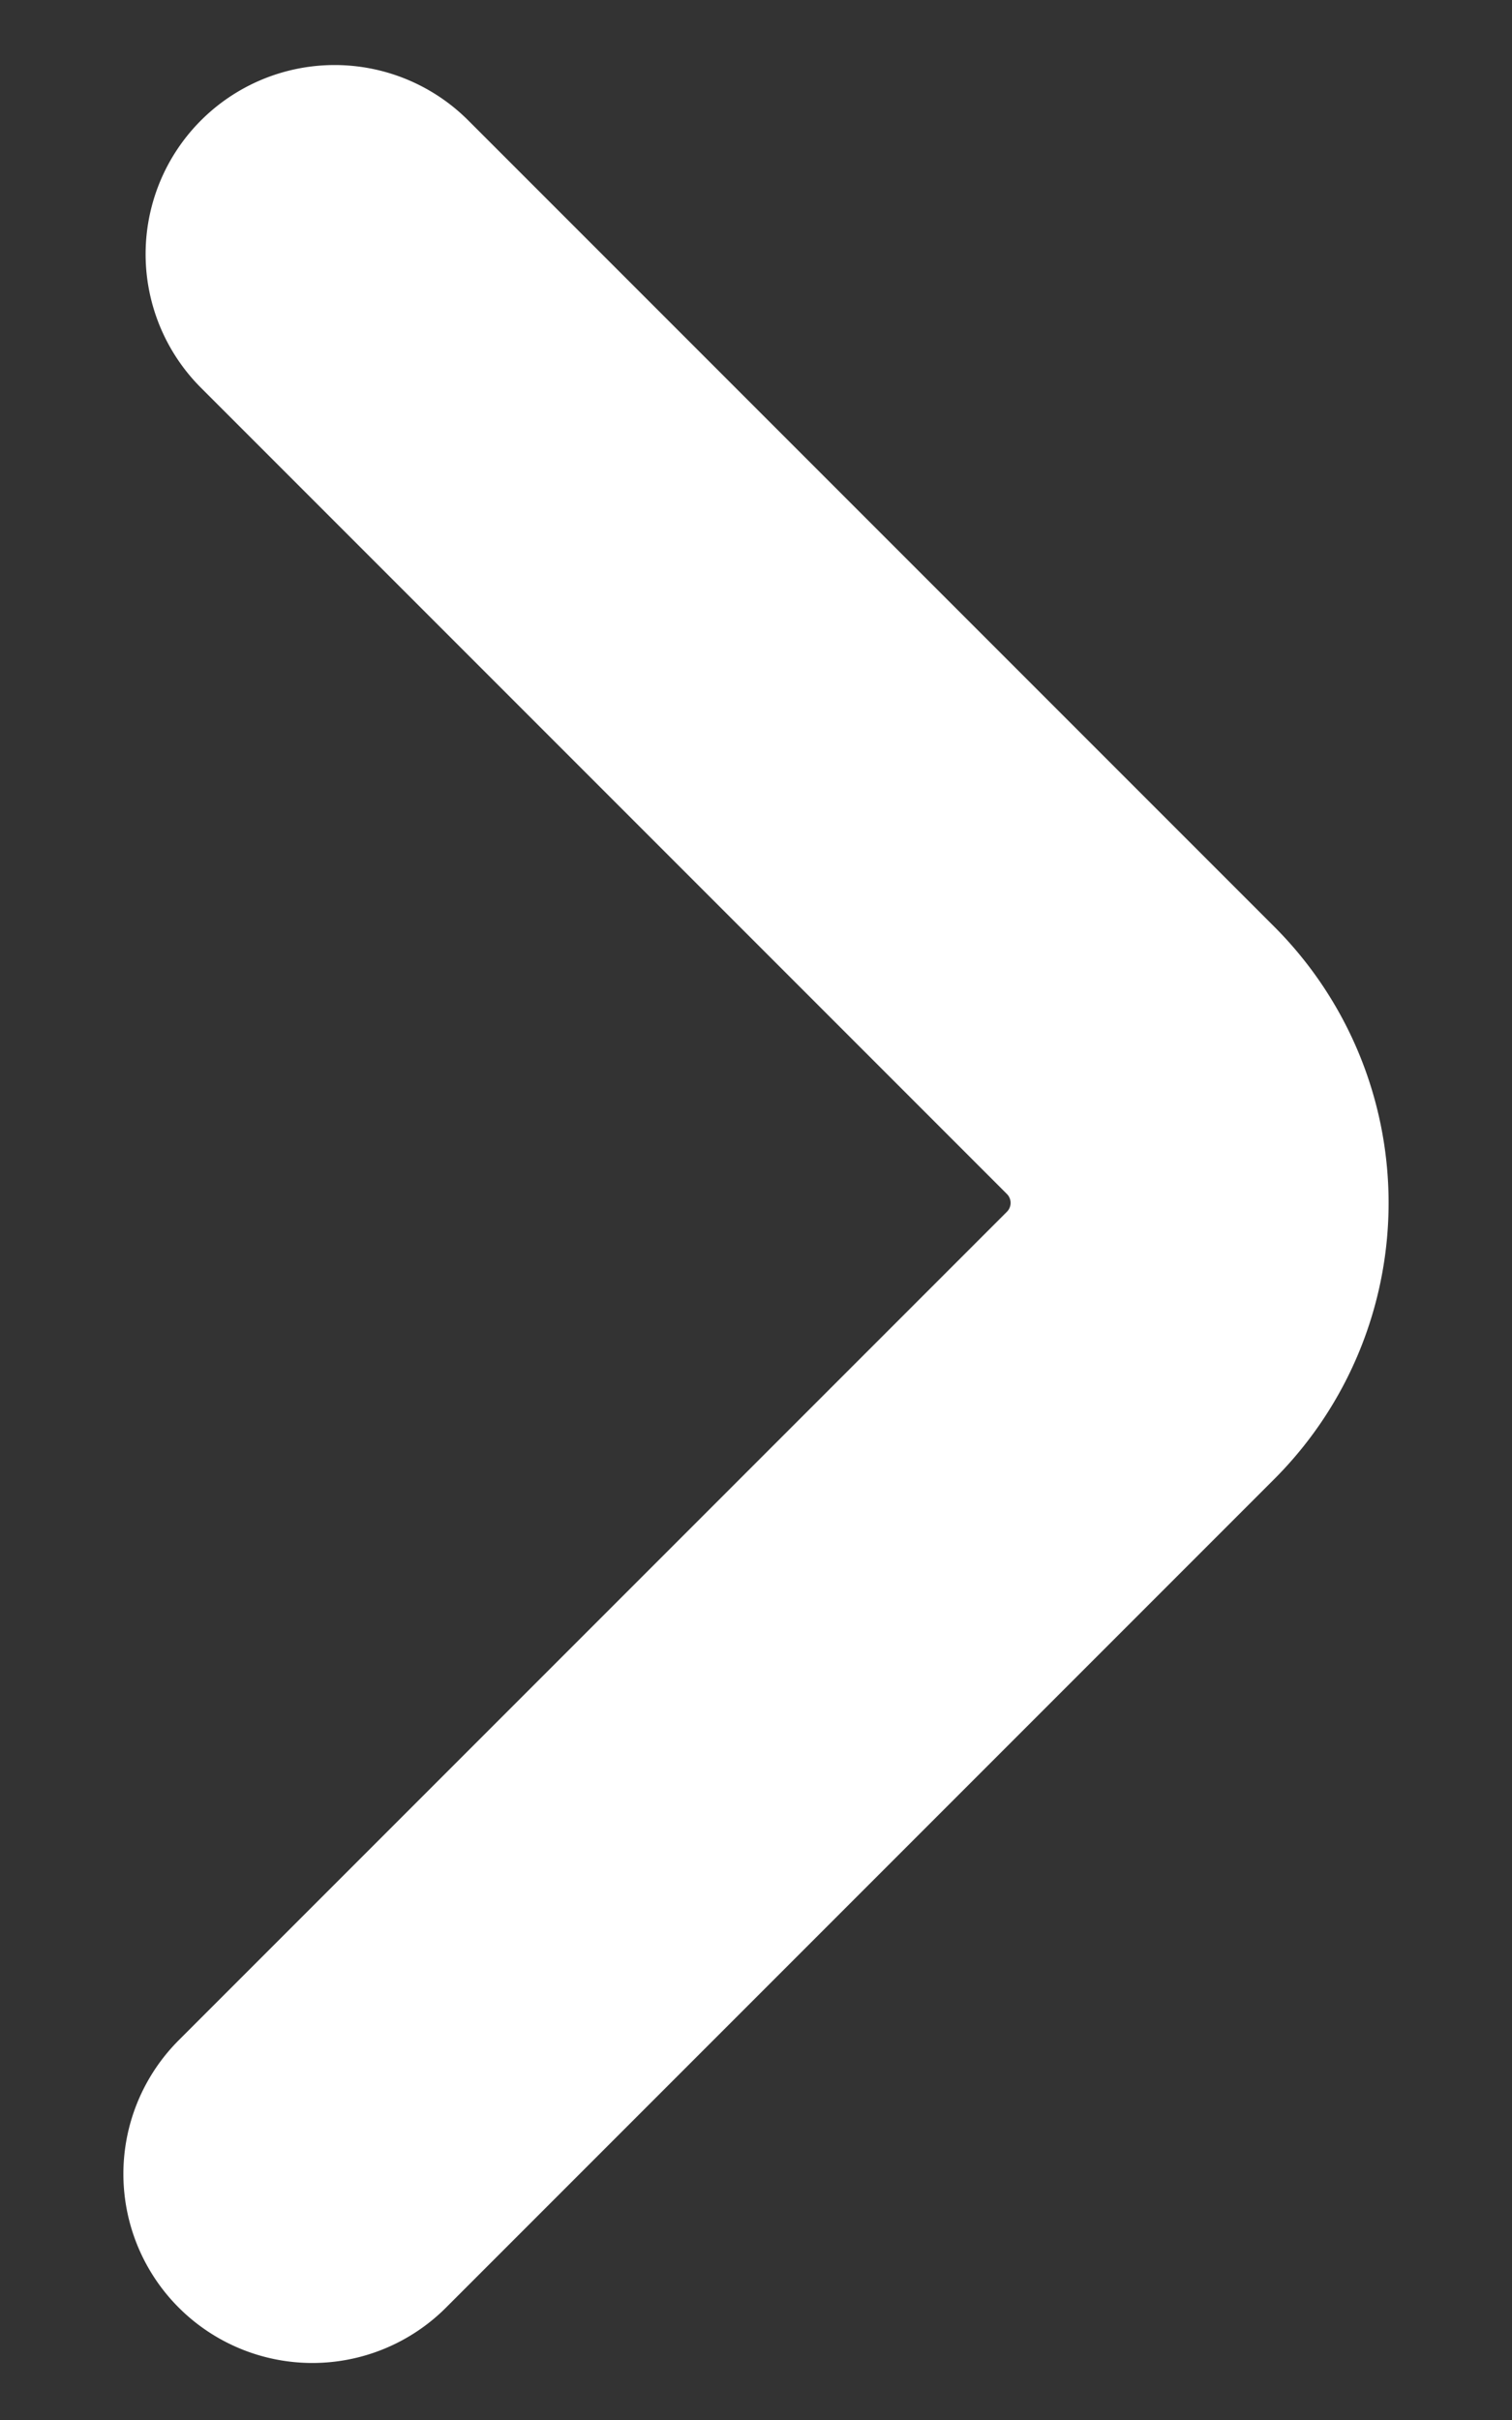 <svg width="10" height="16" fill="none" xmlns="http://www.w3.org/2000/svg"><rect width="100%" height="100%" fill="#333333" stroke="none"/><path d="M2.066 14.373l5.48-5.48a1.333 1.333 0 000-1.88L2.213 1.68" stroke="#fff" stroke-width="2.5" stroke-linecap="round" stroke-linejoin="bevel"/></svg>